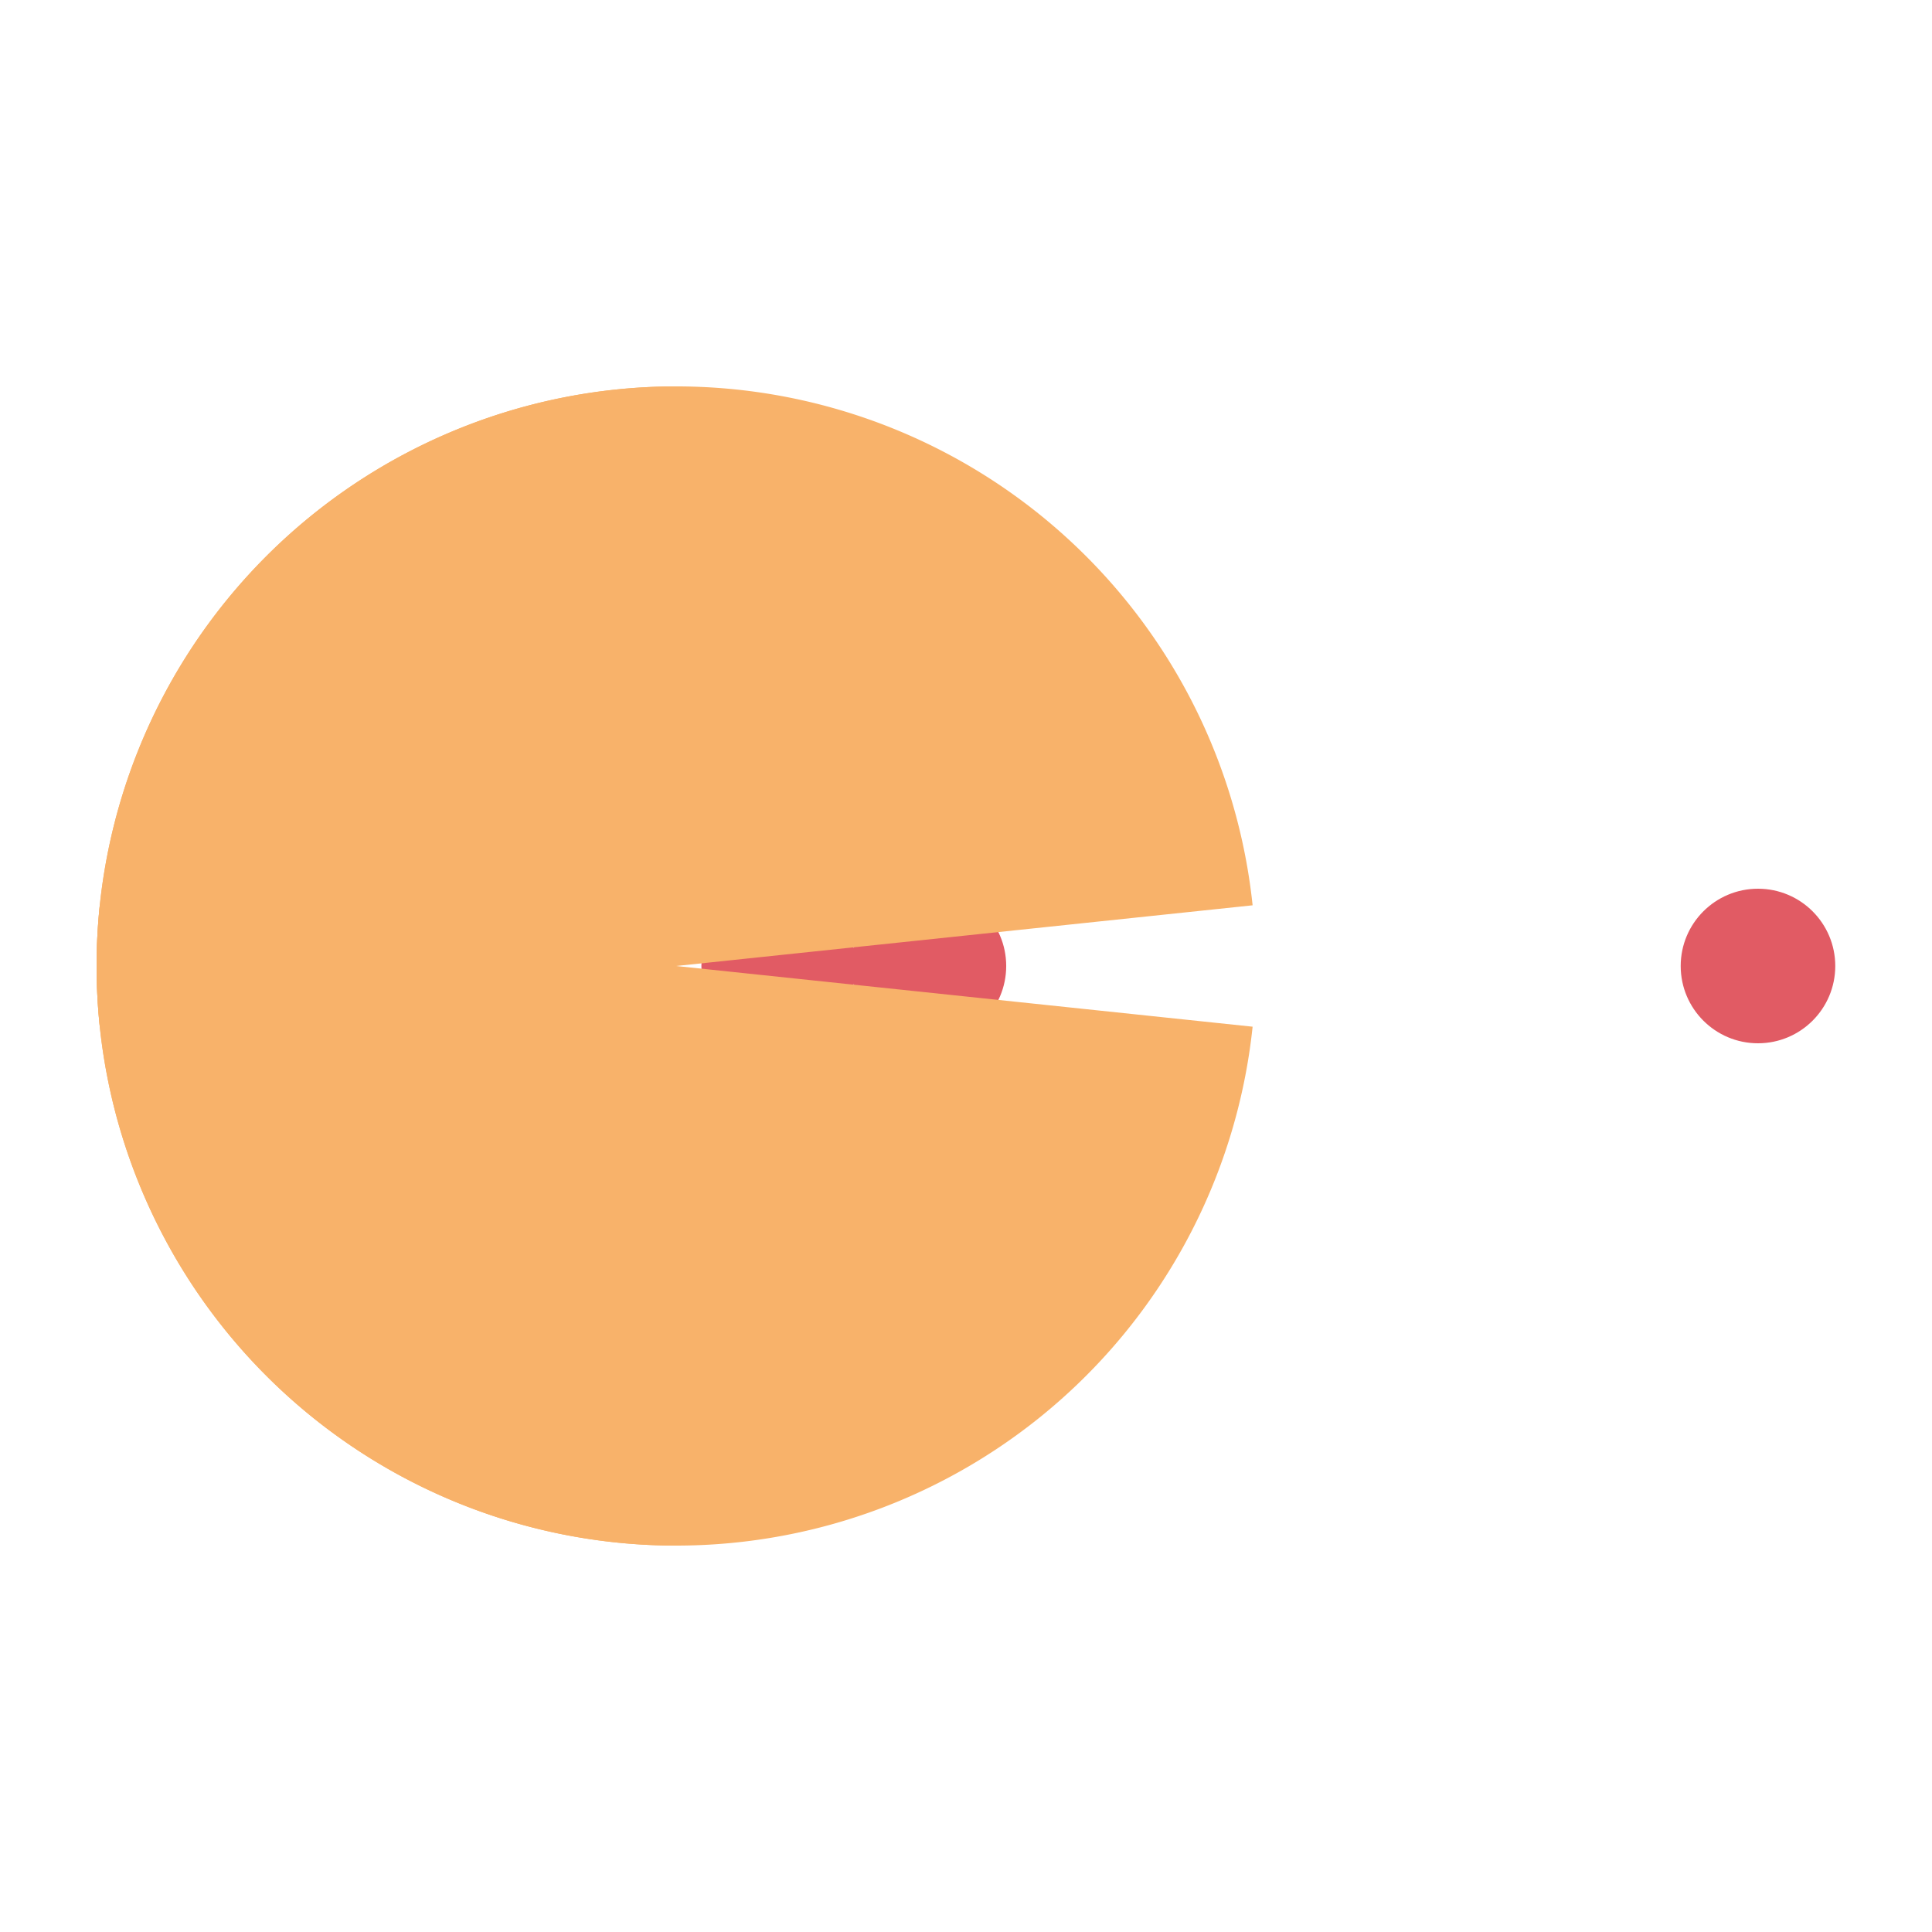 <?xml version="1.0" encoding="utf-8"?>
<svg xmlns="http://www.w3.org/2000/svg" xmlns:xlink="http://www.w3.org/1999/xlink" style="margin: auto; background: rgb(255, 255, 255); display: block; shape-rendering: auto;" width="200px" height="200px" viewBox="0 0 100 100" preserveAspectRatio="xMidYMid">
<g>
  <circle cx="48.081" cy="50" r="4" fill="#e15b64">
    <animate attributeName="cx" repeatCount="indefinite" dur="0.625s" values="95;35" keyTimes="0;1" begin="-1.072s"></animate>
    <animate attributeName="fill-opacity" repeatCount="indefinite" dur="0.625s" values="0;1;1" keyTimes="0;0.2;1" begin="-1.072s"></animate>
  </circle>
  <circle cx="40.305" cy="50" r="4" fill="#e15b64">
    <animate attributeName="cx" repeatCount="indefinite" dur="0.625s" values="95;35" keyTimes="0;1" begin="-0.528s"></animate>
    <animate attributeName="fill-opacity" repeatCount="indefinite" dur="0.625s" values="0;1;1" keyTimes="0;0.2;1" begin="-0.528s"></animate>
  </circle>
  <circle cx="90.993" cy="50" r="4" fill="#e15b64">
    <animate attributeName="cx" repeatCount="indefinite" dur="0.625s" values="95;35" keyTimes="0;1" begin="0s"></animate>
    <animate attributeName="fill-opacity" repeatCount="indefinite" dur="0.625s" values="0;1;1" keyTimes="0;0.2;1" begin="0s"></animate>
  </circle>
</g><g transform="translate(-15 0)">
  <path d="M50 50L20 50A30 30 0 0 0 80 50Z" fill="#f8b26a" transform="rotate(90 50 50)"></path>
  <path d="M50 50L20 50A30 30 0 0 0 80 50Z" fill="#f8b26a" transform="rotate(6.011 50 50)">
    <animateTransform attributeName="transform" type="rotate" repeatCount="indefinite" dur="0.625s" values="0 50 50;45 50 50;0 50 50" keyTimes="0;0.5;1"></animateTransform>
  </path>
  <path d="M50 50L20 50A30 30 0 0 1 80 50Z" fill="#f8b26a" transform="rotate(-6.011 50 50)">
    <animateTransform attributeName="transform" type="rotate" repeatCount="indefinite" dur="0.625s" values="0 50 50;-45 50 50;0 50 50" keyTimes="0;0.5;1"></animateTransform>
  </path>
</g>
<!-- [ldio] generated by https://loading.io/ --></svg>